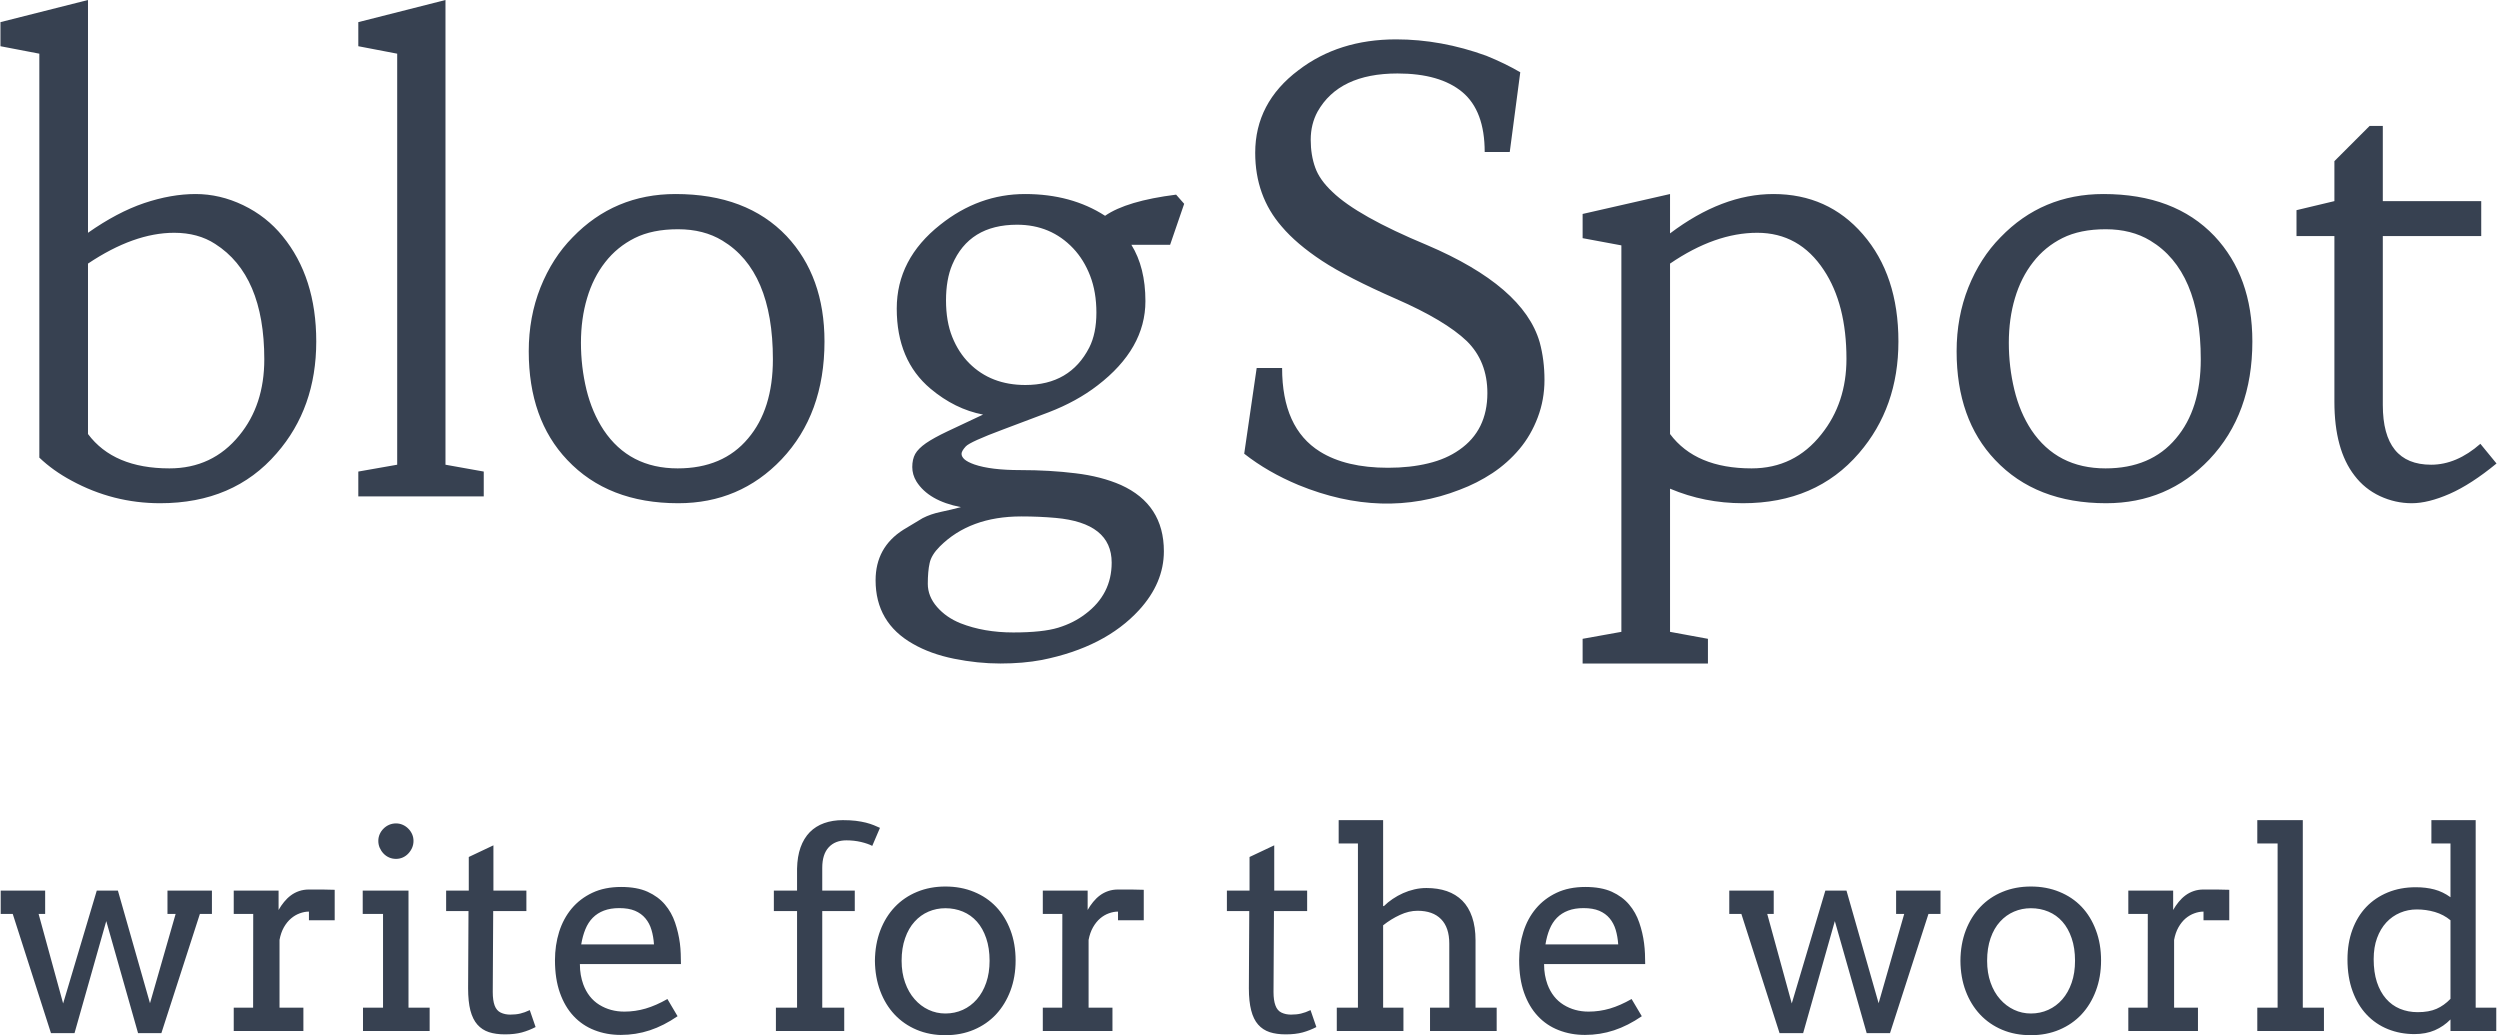 <svg xmlns="http://www.w3.org/2000/svg" version="1.1" xmlns:xlink="http://www.w3.org/1999/xlink" xmlns:svgjs="http://svgjs.dev/svgjs" width="1000" height="414" viewBox="0 0 1000 414"><g transform="matrix(1,0,0,1,-0.606,0.039)"><svg viewBox="0 0 396 164" data-background-color="#8dbdff" preserveAspectRatio="xMidYMid meet" height="414" width="1000" xmlns="http://www.w3.org/2000/svg" xmlns:xlink="http://www.w3.org/1999/xlink"><g id="tight-bounds" transform="matrix(1,0,0,1,0.24,-0.015)"><svg viewBox="0 0 395.52 164.031" height="164.031" width="395.52"><g><svg viewBox="0 0 395.52 164.031" height="164.031" width="395.52"><g><svg viewBox="0 0 395.52 164.031" height="164.031" width="395.52"><g><svg viewBox="0 0 395.52 164.031" height="164.031" width="395.52"><g><svg viewBox="0 0 395.52 105.135" height="105.135" width="395.52"><g transform="matrix(1,0,0,1,0,0)"><svg width="395.52" viewBox="0.95 -40.6 204.16 54.27" height="105.135" data-palette-color="#374151"><path d="M4.13-3.17L4.13-36.21 0.95-36.82 0.95-38.79 8.11-40.6 8.11-21.56Q10.5-23.24 12.71-23.99 14.92-24.73 16.91-24.73 18.9-24.73 20.8-23.82 22.71-22.9 24.02-21.29L24.02-21.29Q26.78-17.92 26.78-12.67L26.78-12.67Q26.78-7.23 23.54-3.52L23.54-3.52Q20.02 0.56 14.01 0.56L14.01 0.56Q10.16 0.56 6.76-1.29L6.76-1.29Q5.25-2.1 4.13-3.17L4.13-3.17ZM15.16-21.56L15.16-21.56Q11.87-21.56 8.11-19.04L8.11-19.04 8.11-5.1Q10.21-2.29 14.77-2.29L14.77-2.29Q18.29-2.29 20.48-4.98L20.48-4.98Q22.53-7.47 22.53-11.21L22.53-11.21Q22.53-18.09 18.51-20.65L18.51-20.65Q17.11-21.56 15.16-21.56ZM37.35-40.6L37.35-2.59 40.48-2.03 40.48 0 30.22 0 30.22-2.03 33.4-2.59 33.4-36.21 30.22-36.82 30.22-38.79 37.35-40.6ZM44.16-11.87L44.16-11.87Q44.16-14.67 45.12-17.09 46.09-19.51 47.75-21.19L47.75-21.19Q51.17-24.73 56.17-24.73L56.17-24.73Q61.98-24.73 65.25-21.29L65.25-21.29Q68.35-17.99 68.35-12.67L68.35-12.67Q68.35-6.74 64.84-3.03L64.84-3.03Q61.42 0.56 56.39 0.56L56.39 0.56Q50.65 0.56 47.31-2.98L47.31-2.98Q44.16-6.3 44.16-11.87ZM50.41-19.15Q49.43-17.9 48.93-16.21 48.43-14.53 48.43-12.56 48.43-10.6 48.88-8.73 49.34-6.86 50.29-5.42L50.29-5.42Q52.39-2.29 56.34-2.29L56.34-2.29Q60.05-2.29 62.1-4.74L62.1-4.74Q64.13-7.13 64.13-11.21L64.13-11.21Q64.13-18.43 60-20.92L60-20.92Q58.47-21.85 56.37-21.85 54.27-21.85 52.83-21.13 51.39-20.41 50.41-19.15ZM96.62-20.58L93.45-20.58Q94.6-18.73 94.6-15.97L94.6-15.97Q94.6-12.08 90.69-9.08L90.69-9.08Q88.98-7.76 86.69-6.88L86.69-6.88 82.95-5.47Q80.27-4.47 79.91-4.09 79.56-3.71 79.56-3.48 79.56-3.25 79.8-3.03 80.05-2.81 80.61-2.61L80.61-2.61Q81.95-2.15 84.37-2.15 86.78-2.15 88.88-1.89 90.98-1.64 92.6-0.93L92.6-0.93Q96.11 0.66 96.11 4.49L96.11 4.49Q96.11 7.08 94.08 9.3L94.08 9.3Q91.28 12.35 86.13 13.38L86.13 13.38Q84.59 13.67 82.73 13.67 80.88 13.67 78.95 13.28 77.02 12.89 75.58 12.06L75.58 12.06Q72.53 10.33 72.53 6.86L72.53 6.86Q72.53 4.17 74.8 2.73L74.8 2.73 76.38 1.78Q77.04 1.44 77.86 1.27 78.68 1.1 79.51 0.88L79.51 0.88Q76.87 0.37 75.87-1.22L75.87-1.22Q75.53-1.78 75.53-2.4 75.53-3.03 75.77-3.47 76.02-3.91 76.65-4.35 77.29-4.79 78.41-5.32L78.41-5.32 81.32-6.69Q79.02-7.13 77.02-8.81L77.02-8.81Q74.26-11.13 74.26-15.36L74.26-15.36Q74.26-19.41 77.82-22.22L77.82-22.22Q80.97-24.73 84.76-24.73 88.54-24.73 91.3-22.95L91.3-22.95Q93.06-24.17 97.11-24.68L97.11-24.68 97.77-23.93 96.62-20.58ZM76.95 5.46Q76.8 6.13 76.8 7.15 76.8 8.18 77.56 9.05 78.31 9.91 79.48 10.38L79.48 10.38Q81.39 11.13 83.79 11.13 86.2 11.13 87.47 10.74 88.74 10.35 89.69 9.62L89.69 9.62Q91.84 8.01 91.84 5.42L91.84 5.42Q91.84 2.17 87.25 1.76L87.25 1.76Q85.91 1.64 84.44 1.64L84.44 1.64Q80.24 1.64 77.78 4.1L77.78 4.1Q77.09 4.79 76.95 5.46ZM78.8-18.95L78.8-18.95Q78.29-17.75 78.29-16.03 78.29-14.31 78.8-13.04 79.31-11.77 80.19-10.89L80.19-10.89Q81.97-9.11 84.78-9.11L84.78-9.11Q88.44-9.11 90.01-12.18L90.01-12.18Q90.59-13.33 90.59-15.03 90.59-16.72 90.08-18.04 89.57-19.36 88.69-20.29L88.69-20.29Q86.86-22.22 84.1-22.22L84.1-22.22Q80.19-22.22 78.8-18.95ZM114.44-2.34L114.44-2.34Q116.25-2.34 117.73-2.7 119.2-3.05 120.28-3.81L120.28-3.81Q122.57-5.4 122.57-8.45L122.57-8.45Q122.57-11.04 120.89-12.7L120.89-12.7Q119.11-14.4 115.11-16.15 111.12-17.9 109.04-19.27 106.95-20.65 105.75-22.07L105.75-22.07Q103.58-24.56 103.58-28.1L103.58-28.1Q103.58-32.2 107.12-34.86L107.12-34.86Q110.41-37.38 115.1-37.38L115.1-37.38Q118.79-37.38 122.48-36.04L122.48-36.04Q124.01-35.42 125.26-34.69L125.26-34.69 124.4-28.17 122.35-28.17Q122.35-31.54 120.52-33.07 118.69-34.59 115.22-34.59L115.22-34.59Q110.44-34.59 108.68-31.47L108.68-31.47Q108.12-30.44 108.12-29.17 108.12-27.91 108.49-26.89 108.85-25.88 109.9-24.9L109.9-24.9Q111.95-22.92 117.62-20.56L117.62-20.56Q125.53-17.19 126.85-12.6L126.85-12.6Q127.24-11.16 127.24-9.53 127.24-7.91 126.69-6.46 126.14-5 125.19-3.87 124.23-2.73 122.98-1.9 121.72-1.07 120.3-0.54L120.3-0.54Q114.03 1.9 107.12-0.93L107.12-0.93Q104.6-1.98 102.68-3.49L102.68-3.49 103.7-10.5 105.78-10.5Q105.78-5.59 108.88-3.66L108.88-3.66Q111-2.34 114.44-2.34ZM143.47 0.56L143.47 0.56Q140.32 0.56 137.51-0.63L137.51-0.63 137.51 11.08 140.61 11.65 140.61 13.67 130.36 13.67 130.36 11.65 133.53 11.08 133.53-20.53 130.36-21.12 130.36-23.1 137.51-24.73 137.51-21.51Q141.78-24.73 145.96-24.73L145.96-24.73Q150.43-24.73 153.28-21.44L153.28-21.44Q156.19-18.09 156.19-12.67L156.19-12.67Q156.19-7.28 152.97-3.54L152.97-3.54Q149.45 0.56 143.47 0.56ZM137.51-19.04L137.51-19.04 137.51-5.1Q139.61-2.29 144.18-2.29L144.18-2.29Q147.69-2.29 149.89-5.08L149.89-5.08Q151.94-7.64 151.94-11.25L151.94-11.25Q151.94-15.72 150.09-18.51L150.09-18.51Q148.08-21.56 144.64-21.56 141.2-21.56 137.51-19.04ZM160.95-11.87L160.95-11.87Q160.95-14.67 161.91-17.09 162.88-19.51 164.54-21.19L164.54-21.19Q167.95-24.73 172.96-24.73L172.96-24.73Q178.77-24.73 182.04-21.29L182.04-21.29Q185.14-17.99 185.14-12.67L185.14-12.67Q185.14-6.74 181.63-3.03L181.63-3.03Q178.21 0.56 173.18 0.56L173.18 0.56Q167.44 0.56 164.1-2.98L164.1-2.98Q160.95-6.3 160.95-11.87ZM167.2-19.15Q166.22-17.9 165.72-16.21 165.22-14.53 165.22-12.56 165.22-10.6 165.67-8.73 166.12-6.86 167.07-5.42L167.07-5.42Q169.17-2.29 173.13-2.29L173.13-2.29Q176.84-2.29 178.89-4.74L178.89-4.74Q180.92-7.13 180.92-11.21L180.92-11.21Q180.92-18.43 176.79-20.92L176.79-20.92Q175.25-21.85 173.15-21.85 171.05-21.85 169.61-21.13 168.17-20.41 167.2-19.15ZM195.81-21.29L195.81-7.47Q195.81-2.59 199.76-2.59L199.76-2.59Q201.84-2.59 203.79-4.3L203.79-4.3 205.11-2.69Q203.03-0.98 201.28-0.21 199.52 0.56 198.18 0.56 196.83 0.56 195.58-0.02 194.32-0.61 193.49-1.71L193.49-1.71Q191.85-3.83 191.85-7.74L191.85-7.74 191.85-21.29 188.75-21.29 188.75-23.41 191.85-24.15 191.85-27.42 194.73-30.3 195.81-30.3 195.81-24.15 203.86-24.15 203.86-21.29 195.81-21.29Z" opacity="1" transform="matrix(1,0,0,1,0,0)" fill="#374151" class="undefined-text-0" data-fill-palette-color="primary" id="text-0"></path></svg></g></svg></g><g transform="matrix(1,0,0,1,0,129.954)"><svg viewBox="0 0 395.52 34.077" height="34.077" width="395.52"><g transform="matrix(1,0,0,1,0,0)"><svg width="395.52" viewBox="0.49 -37.99 449.66 38.75" height="34.077" data-palette-color="#374151"><path d="M0.49-21.09L0.49-25.29 8.5-25.29 8.5-21.09 7.32-21.09 11.74-4.96 17.8-25.29 21.61-25.29 27.39-5 32.01-21.09 30.54-21.09 30.54-25.29 38.55-25.29 38.55-21.09 36.38-21.09 29.44 0.39 25.24 0.39 19.51-19.8 13.79 0.39 9.55 0.39 2.66-21.09 0.49-21.09ZM60.67-25.44L60.67-19.95 56.03-19.95 56.03-21.51Q55.22-21.51 54.38-21.2 53.54-20.9 52.81-20.28 52.07-19.65 51.52-18.69 50.97-17.72 50.73-16.41L50.73-16.41 50.73-4.2 55.03-4.2 55.03 0 42.48 0 42.48-4.2 45.97-4.2 45.99-21.09 42.48-21.09 42.48-25.29 50.56-25.29 50.56-21.8Q51-22.58 51.55-23.25 52.1-23.93 52.77-24.43 53.44-24.93 54.26-25.21 55.08-25.49 56.03-25.49L56.03-25.49Q57.3-25.49 58.42-25.49 59.54-25.49 60.67-25.44L60.67-25.44ZM65.72-21.09L65.72-25.29 73.97-25.29 73.97-4.2 77.78-4.2 77.78 0 65.77 0 65.77-4.2 69.38-4.2 69.38-21.09 65.72-21.09ZM68.53-34.25L68.53-34.25Q68.53-34.89 68.78-35.46 69.04-36.04 69.47-36.46 69.89-36.89 70.48-37.15 71.06-37.4 71.72-37.4L71.72-37.4Q72.36-37.4 72.93-37.15 73.51-36.89 73.93-36.46 74.36-36.04 74.62-35.46 74.87-34.89 74.87-34.25L74.87-34.25Q74.87-33.59 74.62-33.01 74.36-32.42 73.93-31.97 73.51-31.52 72.93-31.26 72.36-31.01 71.72-31.01L71.72-31.01Q71.06-31.01 70.48-31.26 69.89-31.52 69.47-31.97 69.04-32.42 68.78-33.01 68.53-33.59 68.53-34.25ZM89.27-33.45L89.27-25.29 95.21-25.29 95.21-21.61 89.23-21.61 89.15-7.01Q89.15-5.52 89.49-4.59 89.84-3.66 90.59-3.31 91.35-2.95 92.3-2.95L92.3-2.95Q93.33-2.95 94.11-3.14 94.89-3.32 95.82-3.76L95.82-3.76 96.87-0.71Q95.7-0.1 94.4 0.26 93.11 0.61 91.35 0.61L91.35 0.61Q89.69 0.61 88.46 0.21 87.22-0.2 86.38-1.15 85.54-2.1 85.12-3.7 84.71-5.3 84.71-7.69L84.71-7.69 84.78-21.61 80.75-21.61 80.75-25.29 84.83-25.29 84.83-31.35 89.27-33.45ZM123.06-12.06L104.85-12.06Q104.85-10.99 105.01-10.1 105.17-9.2 105.46-8.4L105.46-8.4Q106.36-5.96 108.35-4.72 110.34-3.49 112.86-3.49L112.86-3.49Q114.83-3.49 116.7-4.04 118.57-4.59 120.62-5.76L120.62-5.76 122.45-2.66Q119.96-0.95 117.45-0.12 114.93 0.71 112.22 0.71L112.22 0.71Q109.66 0.71 107.47-0.15 105.29-1 103.71-2.69 102.14-4.37 101.25-6.88 100.36-9.4 100.36-12.74L100.36-12.74Q100.36-15.45 101.11-17.86 101.87-20.26 103.37-22.06 104.87-23.85 107.09-24.9 109.32-25.95 112.27-25.95L112.27-25.95Q115.13-25.95 117.04-25.09 118.96-24.22 120.17-22.79 121.38-21.36 122-19.53 122.62-17.7 122.87-15.8L122.87-15.8Q122.99-14.87 123.02-13.92 123.06-12.96 123.06-12.06L123.06-12.06ZM111.95-22.14L111.95-22.14Q110.37-22.14 109.18-21.69 108-21.24 107.17-20.4 106.34-19.56 105.84-18.33 105.34-17.11 105.09-15.6L105.09-15.6 118.2-15.6Q118.11-17.02 117.75-18.21 117.4-19.41 116.66-20.29 115.93-21.17 114.78-21.66 113.64-22.14 111.95-22.14ZM126.79 0Q126.79 0 126.79 0ZM148.52-29.39L148.52-25.29 154.38-25.29 154.38-21.61 148.52-21.61 148.52-4.2 152.48-4.2 152.48 0 140.17 0 140.17-4.2 143.98-4.2 143.98-21.61 139.8-21.61 139.8-25.29 143.98-25.29 143.98-29.25Q144.03-31.45 144.61-33.08 145.2-34.72 146.27-35.82 147.35-36.91 148.86-37.45 150.38-37.99 152.23-37.99L152.23-37.99Q153.53-37.99 154.55-37.87 155.58-37.74 156.38-37.54 157.19-37.33 157.81-37.08 158.43-36.84 158.92-36.6L158.92-36.6 157.53-33.35Q156.75-33.76 155.49-34.06 154.23-34.35 152.87-34.35L152.87-34.35Q150.84-34.35 149.68-33.09 148.52-31.84 148.52-29.39L148.52-29.39ZM158.01-12.65L158.01-12.65Q158.04-15.65 158.98-18.12 159.92-20.58 161.6-22.35 163.29-24.12 165.61-25.07 167.93-26.03 170.71-26.03L170.71-26.03Q173.52-26.03 175.85-25.07 178.18-24.12 179.84-22.38 181.5-20.63 182.43-18.16 183.36-15.7 183.36-12.7L183.36-12.7Q183.36-9.74 182.43-7.26 181.5-4.79 179.84-3 178.18-1.22 175.85-0.23 173.52 0.76 170.71 0.76L170.71 0.76Q167.85 0.76 165.53-0.22 163.21-1.2 161.55-2.97 159.89-4.74 158.97-7.2 158.04-9.67 158.01-12.65ZM162.82-12.65L162.82-12.65Q162.82-10.47 163.45-8.72 164.07-6.96 165.16-5.73 166.24-4.49 167.67-3.82 169.1-3.15 170.71-3.15L170.71-3.15Q172.39-3.15 173.85-3.81 175.3-4.47 176.37-5.7 177.45-6.93 178.06-8.69 178.67-10.45 178.67-12.65L178.67-12.65Q178.67-14.94 178.06-16.72 177.45-18.51 176.39-19.7 175.32-20.9 173.86-21.51 172.39-22.12 170.71-22.12L170.71-22.12Q169.1-22.12 167.67-21.51 166.24-20.9 165.16-19.7 164.07-18.51 163.45-16.72 162.82-14.94 162.82-12.65ZM206.45-25.44L206.45-19.95 201.81-19.95 201.81-21.51Q201.01-21.51 200.16-21.2 199.32-20.9 198.59-20.28 197.86-19.65 197.31-18.69 196.76-17.72 196.51-16.41L196.51-16.41 196.51-4.2 200.81-4.2 200.81 0 188.26 0 188.26-4.2 191.75-4.2 191.78-21.09 188.26-21.09 188.26-25.29 196.34-25.29 196.34-21.8Q196.78-22.58 197.33-23.25 197.88-23.93 198.55-24.43 199.22-24.93 200.04-25.21 200.86-25.49 201.81-25.49L201.81-25.49Q203.08-25.49 204.2-25.49 205.33-25.49 206.45-25.44L206.45-25.44ZM209.25 0Q209.25 0 209.25 0ZM229.96-33.45L229.96-25.29 235.89-25.29 235.89-21.61 229.91-21.61 229.83-7.01Q229.83-5.52 230.18-4.59 230.52-3.66 231.27-3.31 232.03-2.95 232.98-2.95L232.98-2.95Q234.01-2.95 234.79-3.14 235.57-3.32 236.5-3.76L236.5-3.76 237.55-0.71Q236.38-0.1 235.08 0.26 233.79 0.61 232.03 0.61L232.03 0.61Q230.37 0.61 229.14 0.21 227.9-0.2 227.06-1.15 226.22-2.1 225.81-3.7 225.39-5.3 225.39-7.69L225.39-7.69 225.46-21.61 221.43-21.61 221.43-25.29 225.51-25.29 225.51-31.35 229.96-33.45ZM241.57-33.79L241.57-37.99 249.58-37.99 249.58-22.51 249.73-22.51Q250.41-23.19 251.3-23.79 252.19-24.39 253.17-24.83 254.15-25.27 255.2-25.51 256.25-25.76 257.39-25.76L257.39-25.76Q259.42-25.76 261.06-25.2 262.69-24.63 263.84-23.49 264.99-22.34 265.61-20.54 266.23-18.75 266.23-16.31L266.23-16.31 266.23-4.2 270.04-4.2 270.04 0 258.03 0 258.03-4.2 261.5-4.2 261.5-15.75Q261.5-18.65 260.02-20.15 258.54-21.66 255.78-21.66L255.78-21.66Q254.22-21.66 252.61-20.91 251-20.17 249.58-19.04L249.58-19.04 249.58-4.2 253.24-4.2 253.24 0 241.23 0 241.23-4.2 245.04-4.2 245.04-33.79 241.57-33.79ZM296.8-12.06L278.58-12.06Q278.58-10.99 278.74-10.1 278.9-9.2 279.19-8.4L279.19-8.4Q280.1-5.96 282.09-4.72 284.08-3.49 286.59-3.49L286.59-3.49Q288.57-3.49 290.44-4.04 292.3-4.59 294.35-5.76L294.35-5.76 296.19-2.66Q293.7-0.95 291.18-0.12 288.67 0.71 285.96 0.71L285.96 0.71Q283.39 0.71 281.21-0.15 279.02-1 277.45-2.69 275.87-4.37 274.98-6.88 274.09-9.4 274.09-12.74L274.09-12.74Q274.09-15.45 274.85-17.86 275.6-20.26 277.11-22.06 278.61-23.85 280.83-24.9 283.05-25.95 286.01-25.95L286.01-25.95Q288.86-25.95 290.78-25.09 292.69-24.22 293.9-22.79 295.11-21.36 295.73-19.53 296.36-17.7 296.6-15.8L296.6-15.8Q296.72-14.87 296.76-13.92 296.8-12.96 296.8-12.06L296.8-12.06ZM285.69-22.14L285.69-22.14Q284.1-22.14 282.92-21.69 281.73-21.24 280.9-20.4 280.07-19.56 279.57-18.33 279.07-17.11 278.83-15.6L278.83-15.6 291.94-15.6Q291.84-17.02 291.49-18.21 291.13-19.41 290.4-20.29 289.67-21.17 288.52-21.66 287.37-22.14 285.69-22.14ZM300.53 0Q300.53 0 300.53 0ZM311.95-21.09L311.95-25.29 319.96-25.29 319.96-21.09 318.79-21.09 323.21-4.96 329.26-25.29 333.07-25.29 338.86-5 343.47-21.09 342.01-21.09 342.01-25.29 350.01-25.29 350.01-21.09 347.84-21.09 340.91 0.39 336.71 0.39 330.97-19.8 325.26 0.39 321.01 0.39 314.13-21.09 311.95-21.09ZM353.6-12.65L353.6-12.65Q353.62-15.65 354.56-18.12 355.5-20.58 357.19-22.35 358.87-24.12 361.19-25.07 363.51-26.03 366.3-26.03L366.3-26.03Q369.1-26.03 371.43-25.07 373.77-24.12 375.43-22.38 377.09-20.63 378.01-18.16 378.94-15.7 378.94-12.7L378.94-12.7Q378.94-9.74 378.01-7.26 377.09-4.79 375.43-3 373.77-1.22 371.43-0.23 369.1 0.76 366.3 0.76L366.3 0.76Q363.44 0.76 361.12-0.22 358.8-1.2 357.14-2.97 355.48-4.74 354.55-7.2 353.62-9.67 353.6-12.65ZM358.41-12.65L358.41-12.65Q358.41-10.47 359.03-8.72 359.65-6.96 360.74-5.73 361.83-4.49 363.26-3.82 364.68-3.15 366.3-3.15L366.3-3.15Q367.98-3.15 369.43-3.81 370.89-4.47 371.96-5.7 373.03-6.93 373.64-8.69 374.25-10.45 374.25-12.65L374.25-12.65Q374.25-14.94 373.64-16.72 373.03-18.51 371.97-19.7 370.91-20.9 369.44-21.51 367.98-22.12 366.3-22.12L366.3-22.12Q364.68-22.12 363.26-21.51 361.83-20.9 360.74-19.7 359.65-18.51 359.03-16.72 358.41-14.94 358.41-12.65ZM402.04-25.44L402.04-19.95 397.4-19.95 397.4-21.51Q396.59-21.51 395.75-21.2 394.91-20.9 394.17-20.28 393.44-19.65 392.89-18.69 392.34-17.72 392.1-16.41L392.1-16.41 392.1-4.2 396.4-4.2 396.4 0 383.85 0 383.85-4.2 387.34-4.2 387.36-21.09 383.85-21.09 383.85-25.29 391.93-25.29 391.93-21.8Q392.37-22.58 392.92-23.25 393.47-23.93 394.14-24.43 394.81-24.93 395.63-25.21 396.44-25.49 397.4-25.49L397.4-25.49Q398.67-25.49 399.79-25.49 400.91-25.49 402.04-25.44L402.04-25.44ZM407.09-33.79L407.09-37.99 415.29-37.99 415.29-4.2 419.1-4.2 419.1 0 407.09 0 407.09-4.2 410.75-4.2 410.75-33.79 407.09-33.79ZM438.46-33.79L438.46-37.99 446.44-37.99 446.44-4.2 450.15-4.2 450.15 0 441.9 0 441.9-2.08Q440.68-0.83 439.07-0.13 437.46 0.56 435.4 0.56L435.4 0.56Q432.84 0.56 430.63-0.33 428.42-1.22 426.8-2.94 425.17-4.66 424.26-7.17 423.34-9.67 423.34-12.89L423.34-12.89Q423.34-15.82 424.22-18.23 425.1-20.63 426.71-22.33 428.32-24.02 430.59-24.96 432.87-25.9 435.65-25.9L435.65-25.9Q437.48-25.9 438.99-25.5 440.51-25.1 441.9-24.1L441.9-24.1 441.9-33.79 438.46-33.79ZM435.99-3.39L435.99-3.39Q438.02-3.39 439.38-3.99 440.75-4.59 441.9-5.79L441.9-5.79 441.9-19.95Q440.68-20.97 439.09-21.44 437.5-21.9 435.84-21.9L435.84-21.9Q434.23-21.9 432.82-21.3 431.4-20.7 430.34-19.56 429.28-18.41 428.67-16.75 428.06-15.09 428.06-12.94L428.06-12.94Q428.06-10.6 428.64-8.81 429.23-7.03 430.28-5.82 431.33-4.61 432.79-4 434.26-3.39 435.99-3.39Z" opacity="1" transform="matrix(1,0,0,1,0,0)" fill="#374151" class="undefined-text-1" data-fill-palette-color="secondary" id="text-1"></path></svg></g></svg></g></svg></g></svg></g><g></g></svg></g><defs></defs></svg><rect width="395.52" height="164.031" fill="none" stroke="none" visibility="hidden"></rect></g></svg></g></svg>